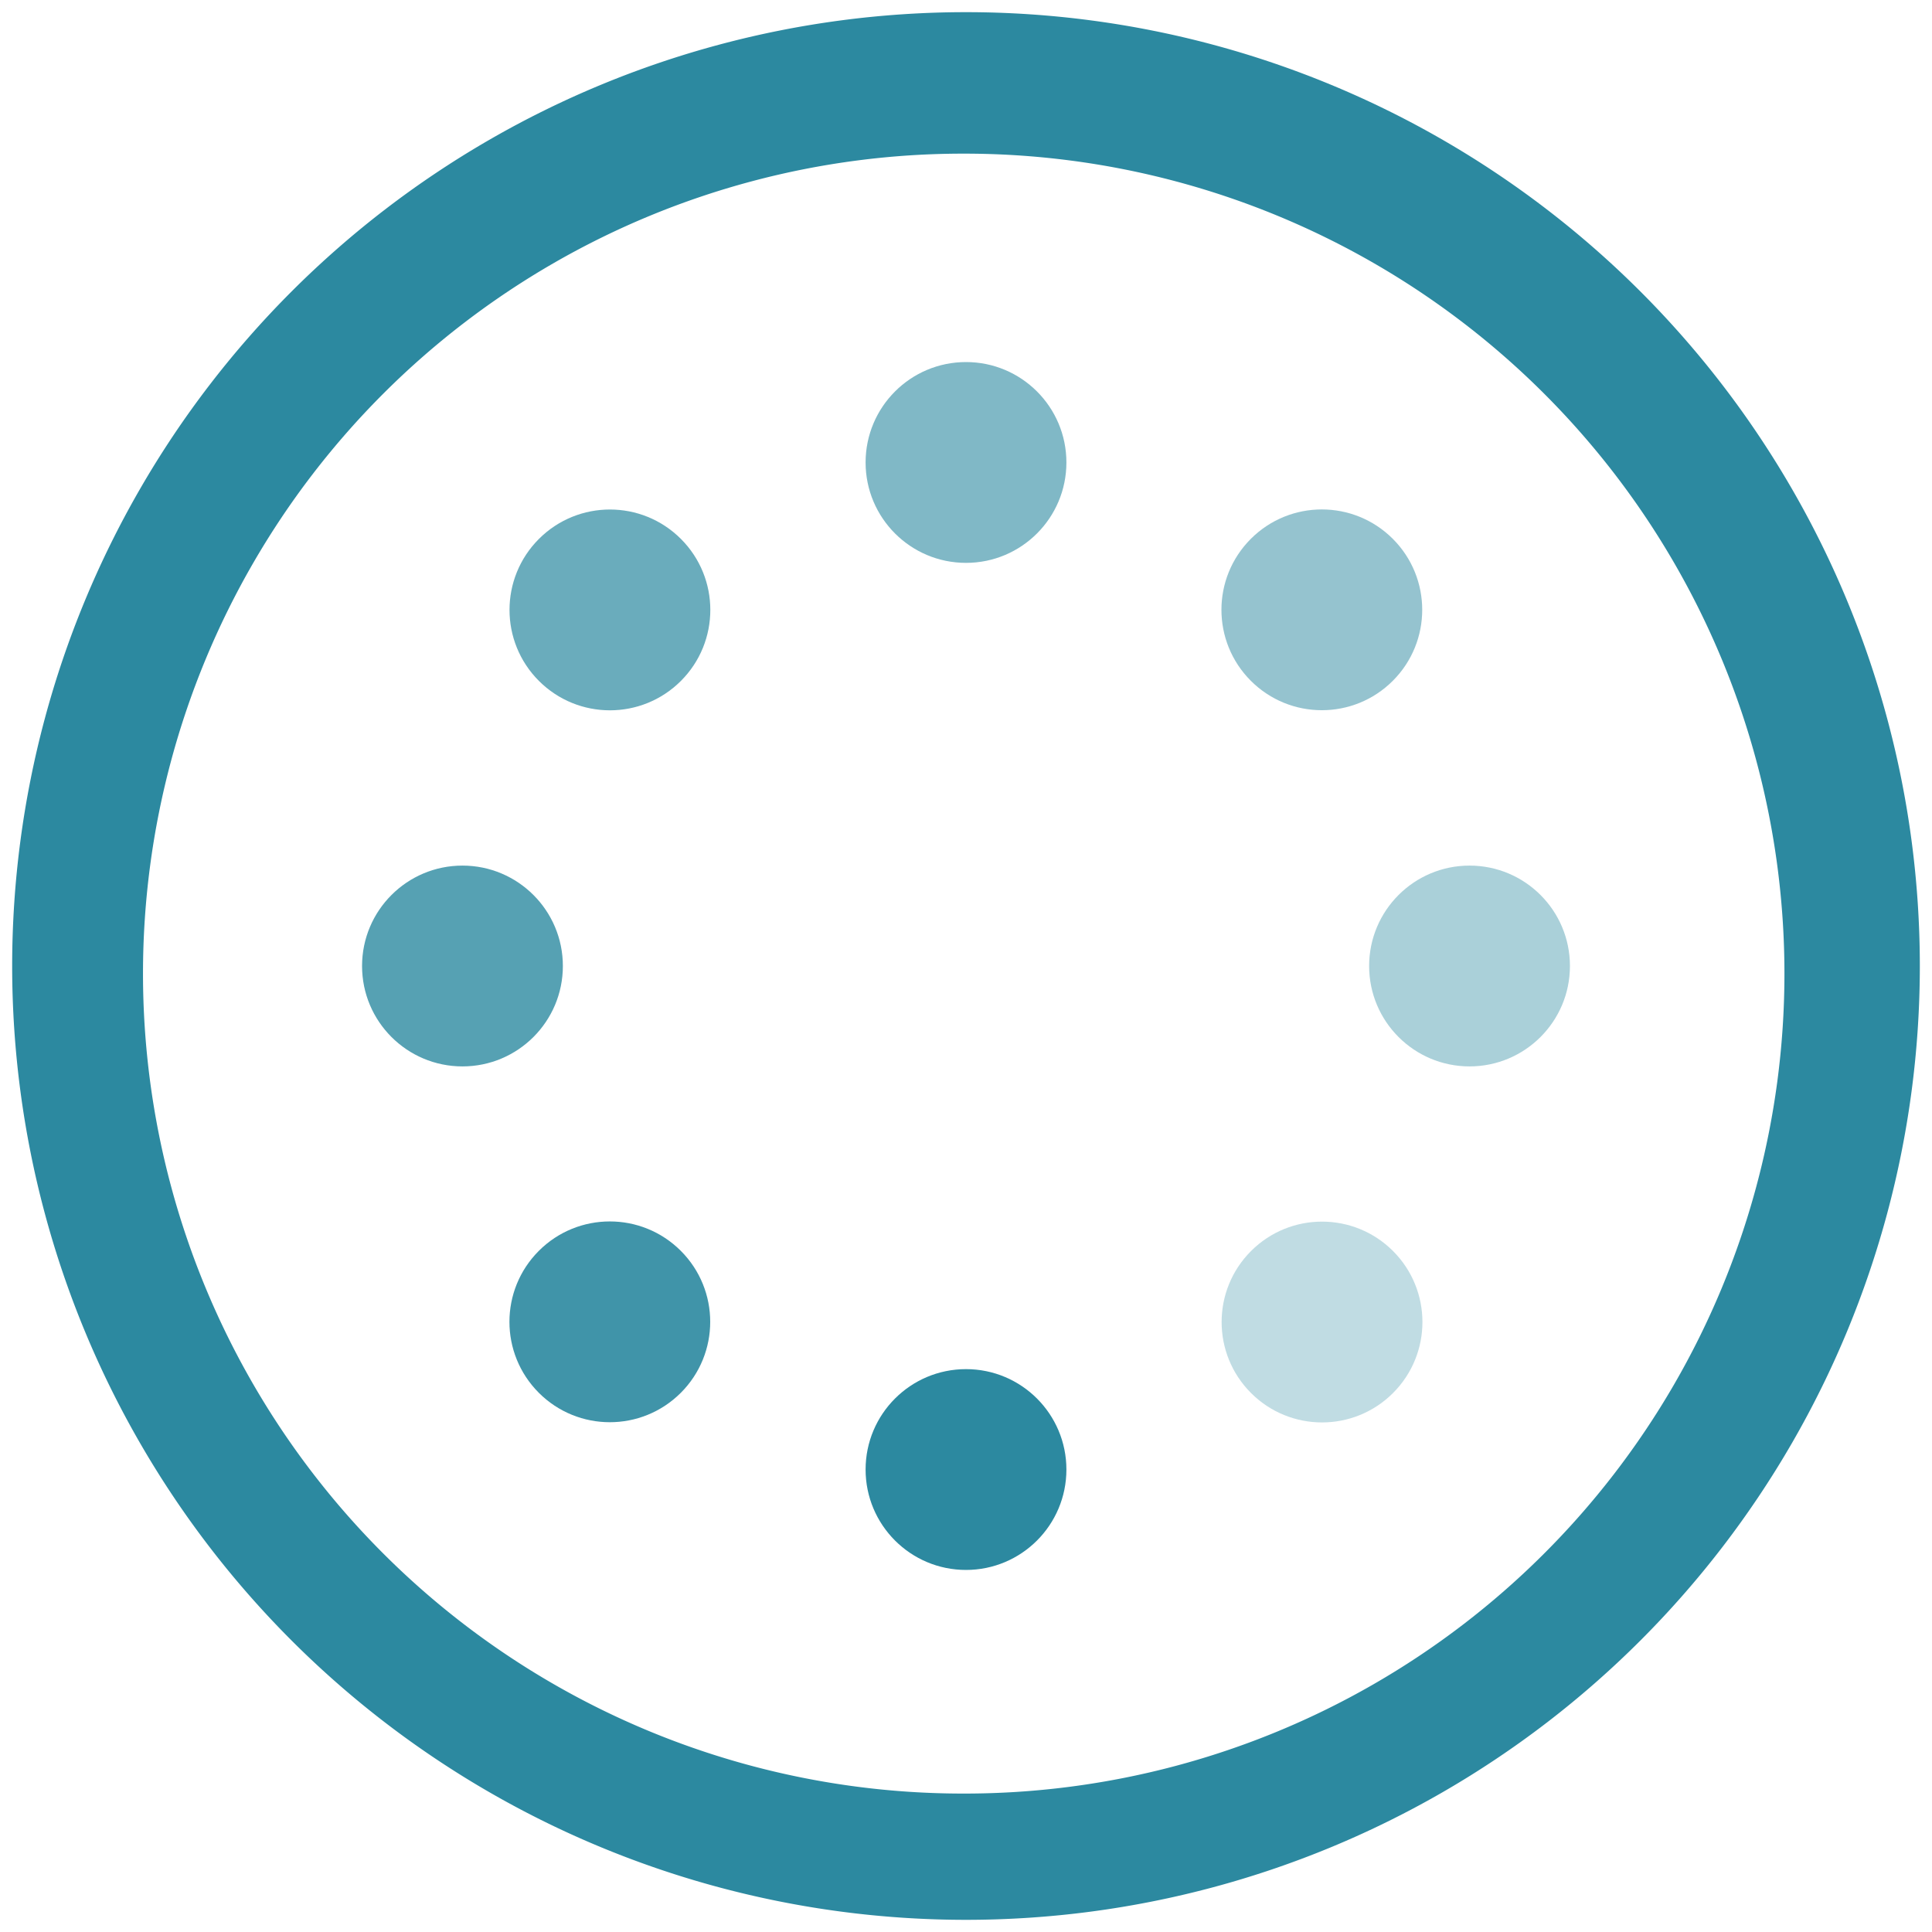 <?xml version="1.0" encoding="UTF-8" standalone="no"?>
<svg
   xmlns:dc="http://purl.org/dc/elements/1.1/"
   xmlns:cc="http://creativecommons.org/ns#"
   xmlns:rdf="http://www.w3.org/1999/02/22-rdf-syntax-ns#"
   xmlns:svg="http://www.w3.org/2000/svg"
   xmlns="http://www.w3.org/2000/svg"
   xmlns:sodipodi="http://sodipodi.sourceforge.net/DTD/sodipodi-0.dtd"
   xmlns:inkscape="http://www.inkscape.org/namespaces/inkscape"
   width="48"
   height="48"
   viewBox="0 0 12.7 12.7"
   version="1.1"
   id="svg22"
   sodipodi:docname="preferences-system-splash.svg"
   inkscape:version="0.92.4 (5da689c313, 2019-01-14)">
  <defs
     id="defs26" />
  <sodipodi:namedview
     pagecolor="#ffffff"
     bordercolor="#666666"
     borderopacity="1"
     objecttolerance="10"
     gridtolerance="10"
     guidetolerance="10"
     inkscape:pageopacity="0"
     inkscape:pageshadow="2"
     inkscape:window-width="1087"
     inkscape:window-height="480"
     id="namedview24"
     showgrid="false"
     inkscape:zoom="4.9166667"
     inkscape:cx="2.1355932"
     inkscape:cy="24"
     inkscape:window-x="0"
     inkscape:window-y="25"
     inkscape:window-maximized="0"
     inkscape:current-layer="svg22" />
  <path
     d="M 6.35,0.08 A 6.27,6.27 0 0 0 0.08,6.35 6.27,6.27 0 0 0 6.35,12.62 6.27,6.27 0 0 0 12.62,6.35 6.27,6.27 0 0 0 6.35,0.08 Z M 6.33,1.01 a 5.39,5.39 0 0 1 5.4,5.4 5.39,5.39 0 0 1 -5.4,5.38 A 5.39,5.39 0 0 1 0.94,6.4 5.39,5.39 0 0 1 6.34,1.01 Z"
     id="path2"
     inkscape:connector-curvature="0"
     style="fill:#2c89a0" />
  <g
     id="g20"
     style="fill:#2c89a0">
    <circle
       transform="scale(-1,1)"
       r="0.66"
       cy="3.04"
       cx="-6.35"
       id="circle4"
       style="opacity:0.6" />
    <circle
       transform="scale(-1,1)"
       r="0.66"
       cy="9.66"
       cx="-6.35"
       id="circle6" />
    <circle
       transform="matrix(0,1,1,0,0,0)"
       r="0.66"
       cy="3.04"
       cx="6.35"
       id="circle8"
       style="opacity:0.8" />
    <circle
       transform="matrix(0,1,1,0,0,0)"
       r="0.66"
       cy="9.66"
       cx="6.35"
       id="circle10"
       style="opacity:0.4" />
    <circle
       transform="matrix(0.707,0.707,0.707,-0.707,0,0)"
       r="0.66"
       cy="-3.31"
       cx="8.98"
       id="circle12"
       style="opacity:0.9" />
    <circle
       transform="matrix(0.707,0.707,0.707,-0.707,0,0)"
       r="0.66"
       cy="3.31"
       cx="8.98"
       id="circle14"
       style="opacity:0.5" />
    <circle
       transform="rotate(135)"
       r="0.66"
       cy="-12.29"
       id="circle16"
       cx="0"
       style="opacity:0.3" />
    <circle
       transform="rotate(135)"
       r="0.66"
       cy="-5.67"
       id="circle18"
       cx="0"
       style="opacity:0.7" />
  </g>
</svg>

